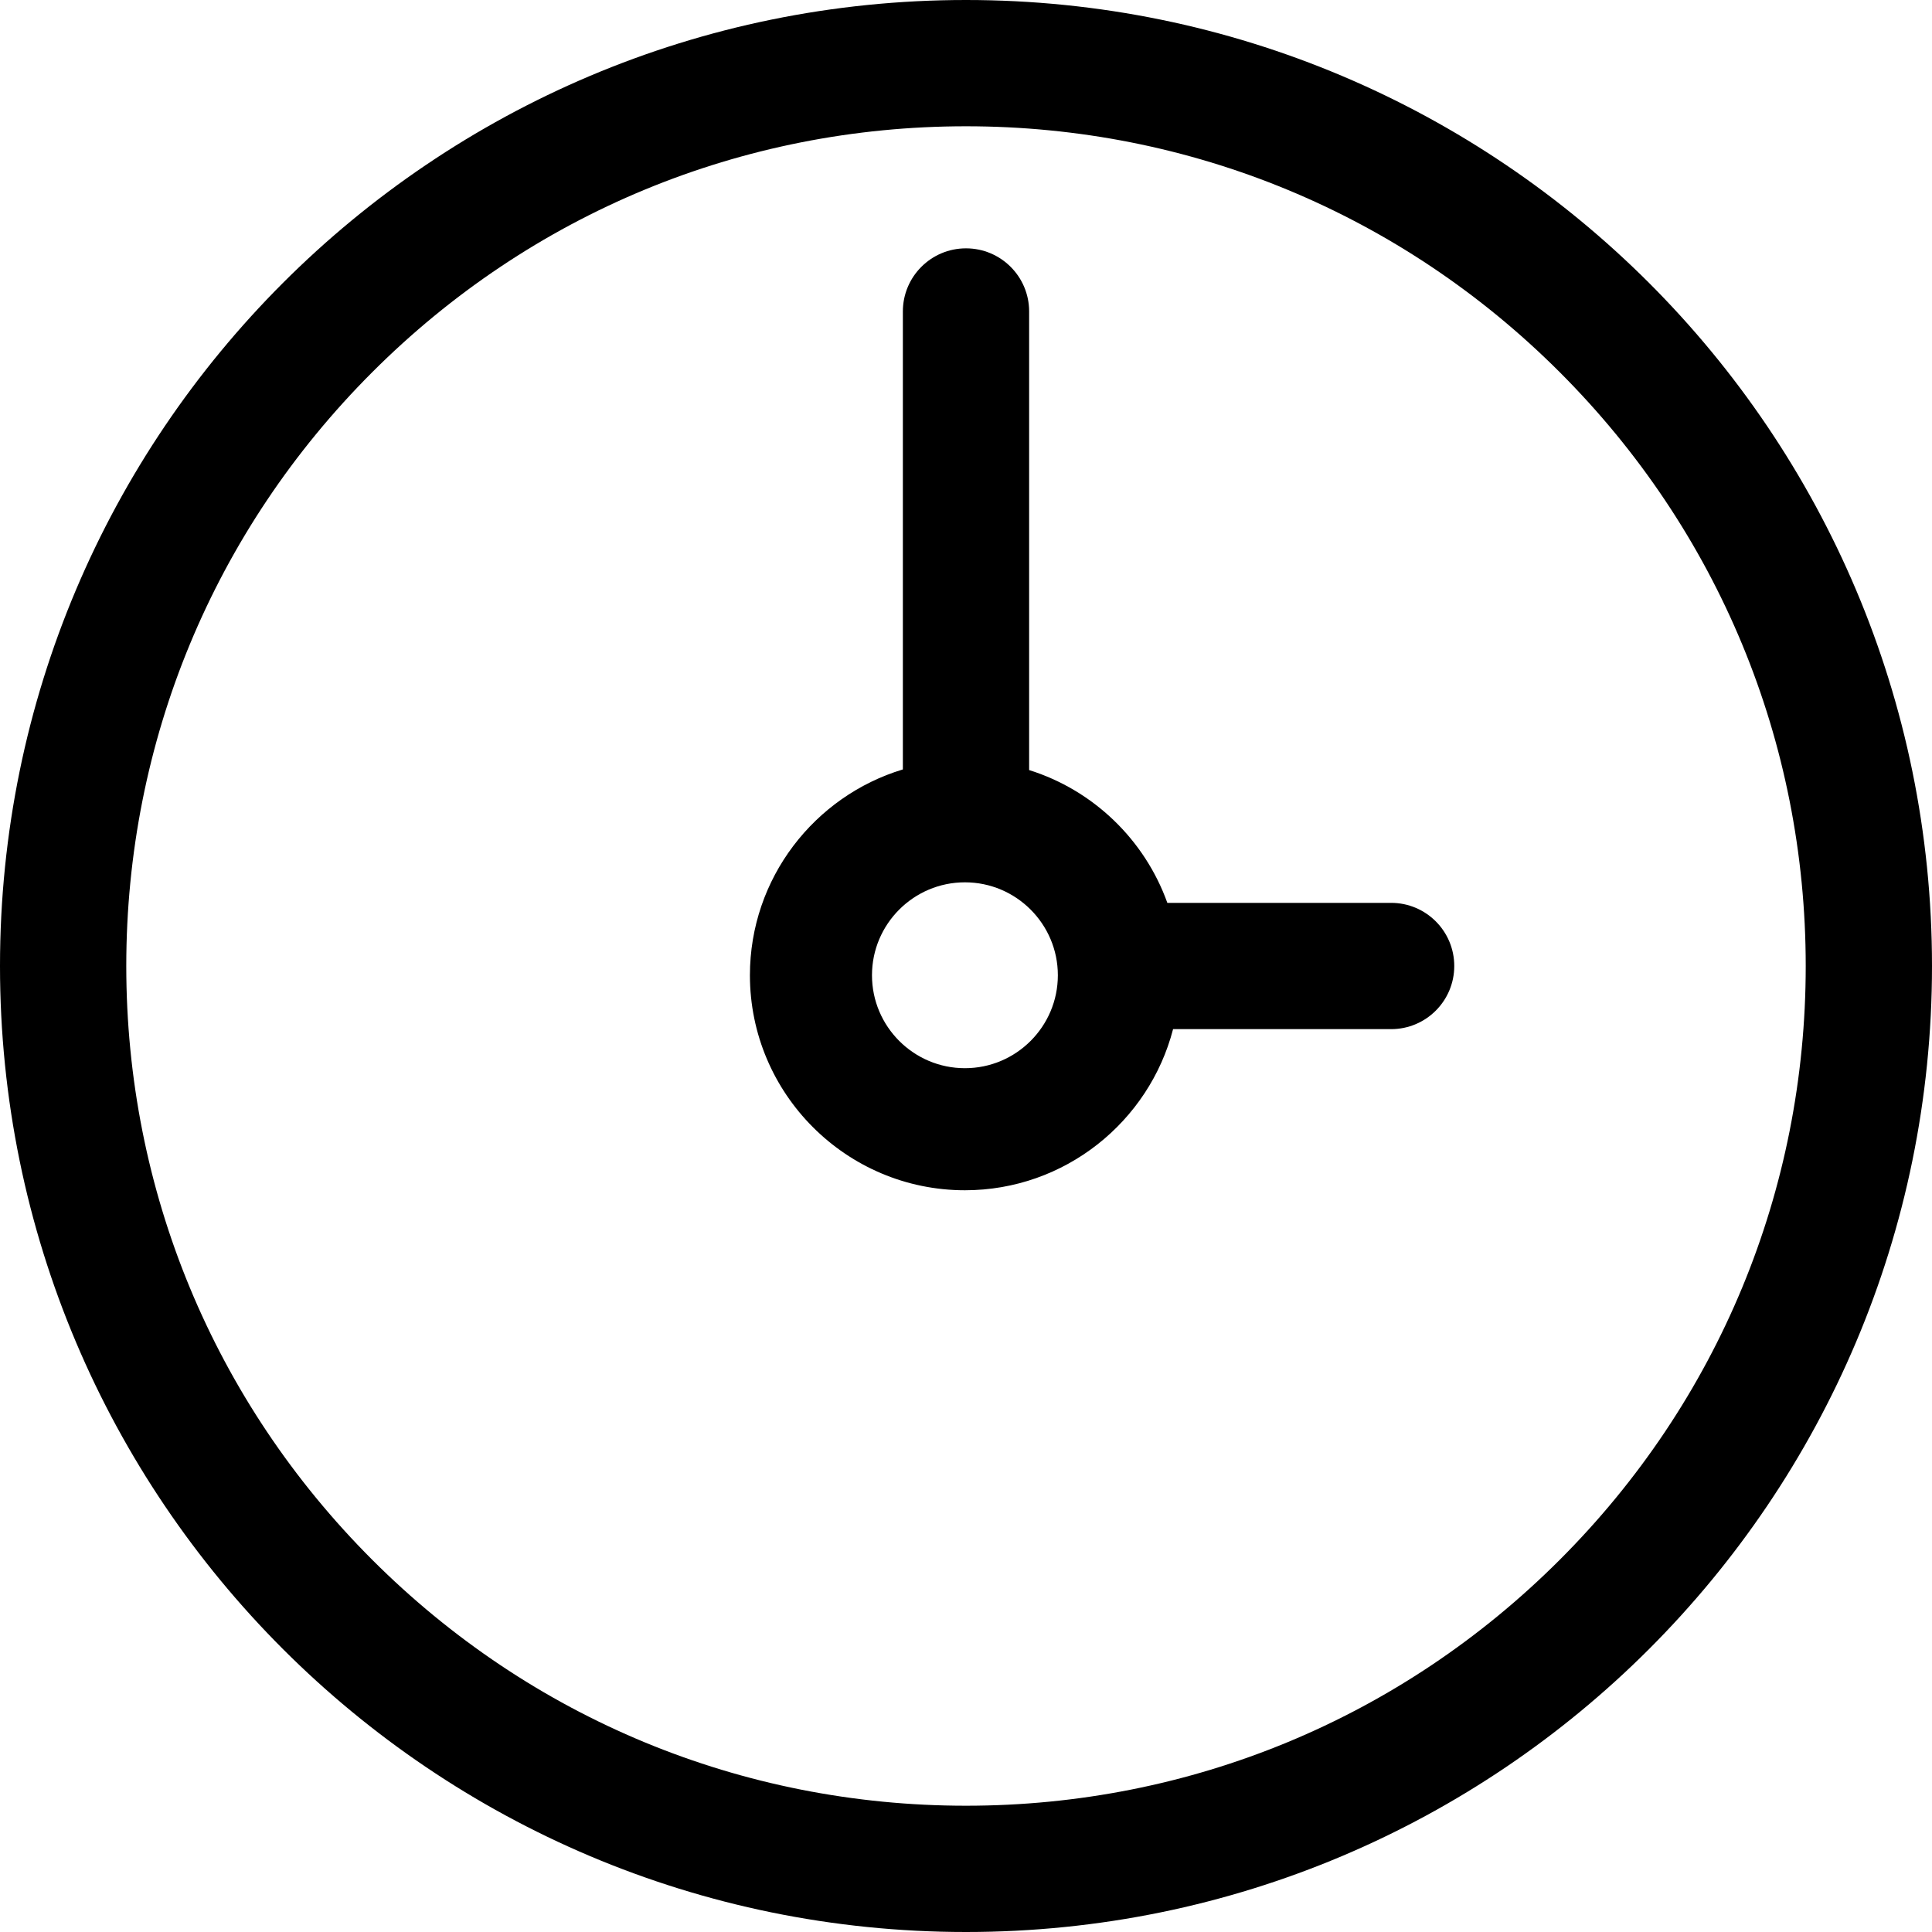 <?xml version="1.0" encoding="iso-8859-1"?>
<!-- Generator: Adobe Illustrator 19.0.0, SVG Export Plug-In . SVG Version: 6.00 Build 0)  -->
<svg version="1.1" id="Layer_1" xmlns="http://www.w3.org/2000/svg" xmlns:xlink="http://www.w3.org/1999/xlink" x="0px" y="0px"
	 viewBox="0 0 459 459" style="enable-background:new 0 0 459 459;" xml:space="preserve">
<g id="XMLID_747_">
	<g>
		<g>
			<path d="M229.5,0C102.751,0,0,102.751,0,229.5S102.751,459,229.5,459S459,356.249,459,229.5S356.25,0,229.5,0z M370.568,370.568
				C332.887,408.248,282.789,429,229.5,429c-53.288,0-103.387-20.752-141.068-58.432C50.751,332.887,30,282.788,30,229.5
				c0-53.288,20.751-103.387,58.432-141.068C126.113,50.752,176.212,30,229.5,30c53.289,0,103.387,20.752,141.068,58.432
				C408.248,126.113,429,176.212,429,229.5C429,282.788,408.248,332.887,370.568,370.568z"/>
			<path d="M330.5,214.5h-53.165c-5.378-14.992-17.573-26.764-32.835-31.55V74c0-8.284-6.716-15-15-15s-15,6.716-15,15v108.799
				c-20.998,6.343-36.336,25.861-36.336,48.901c0,28.165,22.914,51.079,51.079,51.079c23.746,0,43.758-16.289,49.454-38.279H330.5
				c8.284,0,15-6.716,15-15S338.784,214.5,330.5,214.5z M229.243,253.779c-12.175,0-22.079-9.905-22.079-22.079
				s9.904-22.079,22.079-22.079c12.175,0,22.079,9.904,22.079,22.079S241.417,253.779,229.243,253.779z"/>
		</g>
	</g>
</g>
<g>
</g>
<g>
</g>
<g>
</g>
<g>
</g>
<g>
</g>
<g>
</g>
<g>
</g>
<g>
</g>
<g>
</g>
<g>
</g>
<g>
</g>
<g>
</g>
<g>
</g>
<g>
</g>
<g>
</g>
</svg>
